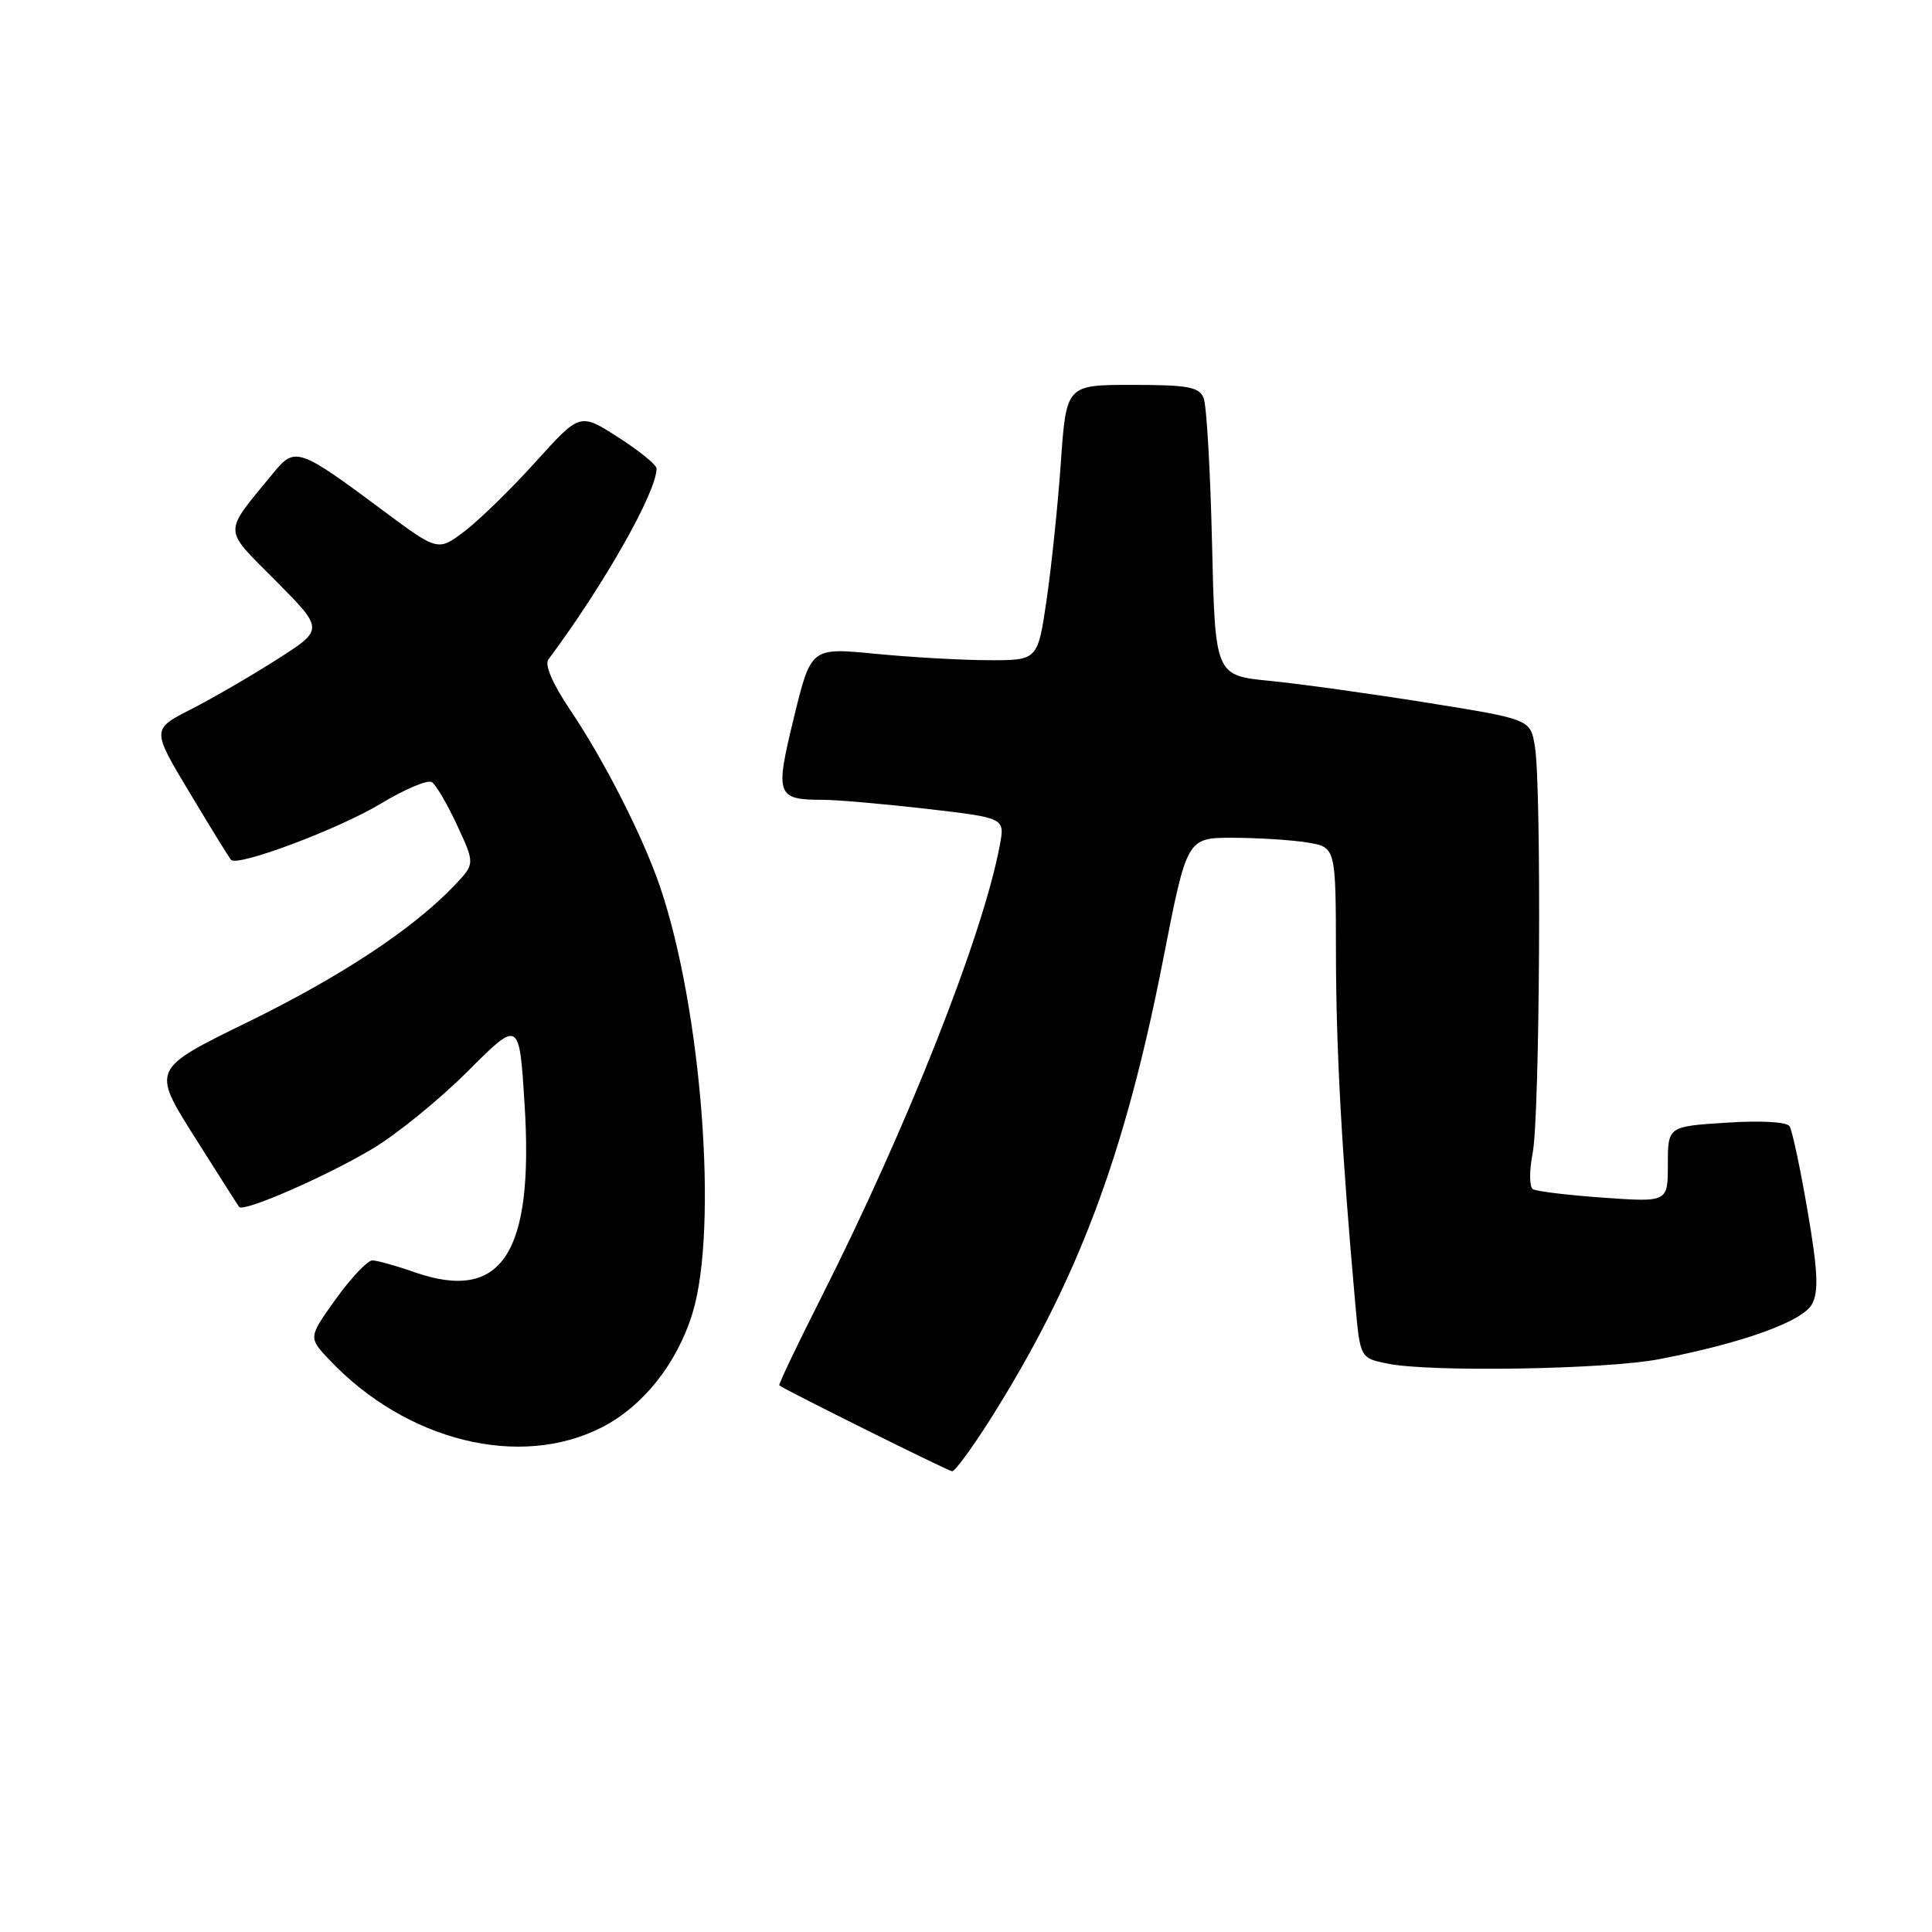 <?xml version="1.0" encoding="UTF-8" standalone="no"?>
<!DOCTYPE svg PUBLIC "-//W3C//DTD SVG 1.1//EN" "http://www.w3.org/Graphics/SVG/1.1/DTD/svg11.dtd" >
<svg xmlns="http://www.w3.org/2000/svg" xmlns:xlink="http://www.w3.org/1999/xlink" version="1.1" viewBox="0 0 256 256">
 <g >
 <path fill="currentColor"
d=" M 131.10 188.25 C 142.77 169.81 149.04 153.17 154.16 126.95 C 157.28 111.00 157.28 111.00 163.39 111.01 C 166.75 111.02 171.19 111.30 173.25 111.64 C 177.00 112.26 177.00 112.26 177.02 126.38 C 177.04 139.21 177.80 152.86 179.58 172.73 C 180.23 179.95 180.23 179.95 183.87 180.69 C 189.50 181.84 212.78 181.46 219.84 180.10 C 230.94 177.96 238.87 175.10 240.11 172.79 C 241.00 171.12 240.87 168.34 239.51 160.44 C 238.55 154.83 237.48 149.79 237.13 149.24 C 236.76 148.65 233.36 148.46 228.75 148.76 C 221.00 149.26 221.00 149.26 221.00 154.28 C 221.00 159.30 221.00 159.30 212.48 158.70 C 207.80 158.37 203.58 157.86 203.11 157.57 C 202.64 157.28 202.63 155.12 203.09 152.77 C 204.04 147.86 204.28 104.30 203.38 98.91 C 202.79 95.31 202.79 95.31 189.14 93.12 C 181.64 91.92 172.24 90.61 168.26 90.22 C 161.01 89.50 161.01 89.50 160.60 72.00 C 160.38 62.38 159.88 53.71 159.49 52.75 C 158.90 51.27 157.43 51.00 150.04 51.00 C 141.29 51.00 141.29 51.00 140.57 61.25 C 140.18 66.89 139.32 75.10 138.68 79.50 C 137.50 87.50 137.50 87.50 131.00 87.48 C 127.42 87.47 120.67 87.09 115.98 86.63 C 107.46 85.80 107.46 85.80 105.20 95.07 C 102.68 105.41 102.87 105.96 109.00 105.98 C 110.92 105.98 117.15 106.53 122.83 107.18 C 133.15 108.38 133.15 108.38 132.49 111.94 C 130.29 123.85 120.20 149.39 108.81 171.93 C 105.63 178.22 103.13 183.45 103.26 183.57 C 103.91 184.12 125.59 194.90 126.16 194.95 C 126.52 194.98 128.74 191.96 131.10 188.25 Z  M 79.73 189.14 C 85.20 186.35 89.71 180.68 91.76 174.00 C 95.19 162.80 92.99 133.77 87.46 117.50 C 85.20 110.86 80.08 100.78 75.51 94.01 C 73.23 90.62 72.14 88.09 72.66 87.39 C 80.04 77.48 87.00 65.20 87.00 62.08 C 87.00 61.60 84.72 59.74 81.92 57.95 C 76.85 54.69 76.85 54.69 71.01 61.16 C 67.80 64.72 63.57 68.85 61.61 70.35 C 58.04 73.07 58.04 73.07 50.77 67.66 C 39.61 59.35 39.09 59.17 36.26 62.62 C 29.46 70.92 29.44 69.80 36.56 76.98 C 42.93 83.41 42.93 83.41 36.71 87.37 C 33.30 89.55 28.16 92.53 25.30 93.99 C 20.09 96.64 20.09 96.64 25.15 105.07 C 27.93 109.71 30.39 113.70 30.62 113.94 C 31.51 114.87 44.85 109.86 50.40 106.52 C 53.60 104.59 56.66 103.29 57.21 103.63 C 57.76 103.97 59.27 106.54 60.57 109.35 C 62.94 114.46 62.94 114.46 60.22 117.32 C 54.75 123.07 45.20 129.38 32.81 135.44 C 20.11 141.65 20.11 141.65 25.73 150.57 C 28.83 155.48 31.51 159.69 31.69 159.93 C 32.26 160.66 43.21 155.89 49.35 152.22 C 52.56 150.31 58.26 145.67 62.00 141.93 C 68.81 135.12 68.81 135.12 69.51 146.32 C 70.75 166.12 66.50 172.60 54.94 168.58 C 52.50 167.72 49.98 167.02 49.34 167.01 C 48.71 167.01 46.53 169.30 44.51 172.11 C 40.84 177.23 40.84 177.23 43.67 180.21 C 53.85 190.96 68.87 194.68 79.73 189.14 Z "/>
</g>
</svg>